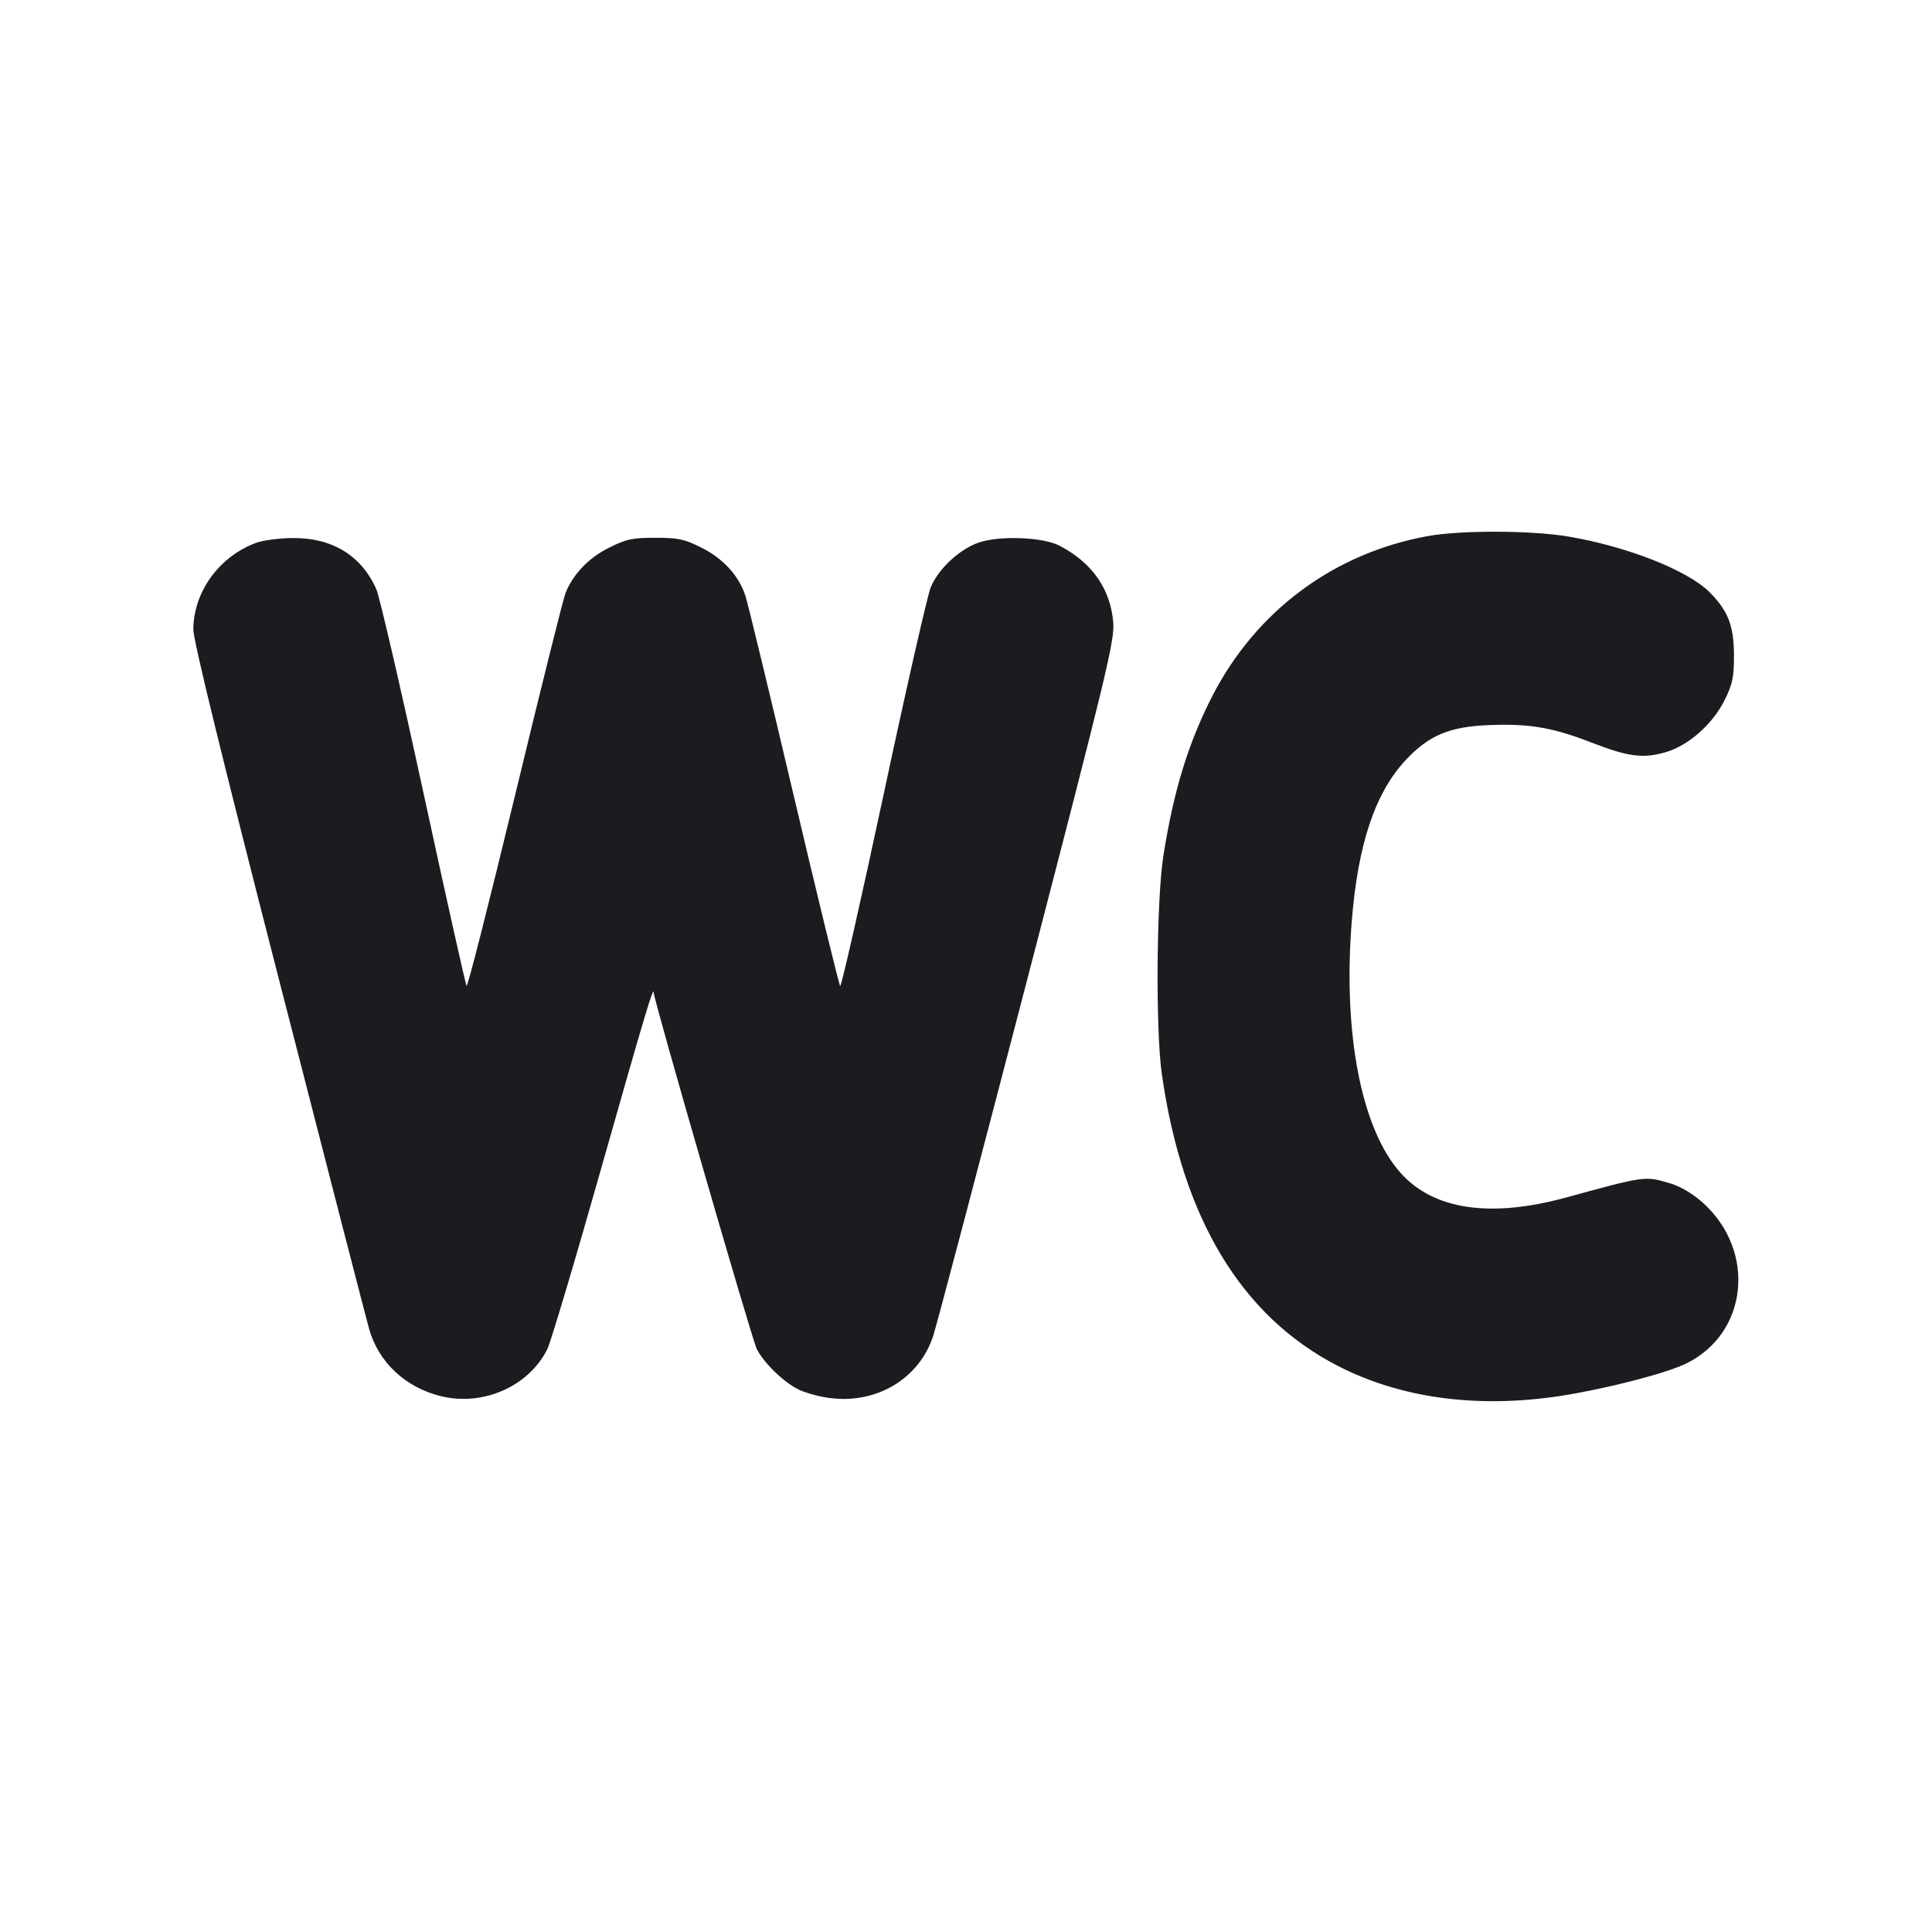 <svg width="14" height="14" viewBox="0 0 14 14" fill="none" xmlns="http://www.w3.org/2000/svg"><path d="M10.345 3.885 C 9.667 4.008,9.104 4.425,8.787 5.040 C 8.612 5.380,8.505 5.728,8.431 6.197 C 8.380 6.514,8.373 7.462,8.419 7.782 C 8.568 8.829,8.995 9.538,9.695 9.898 C 10.150 10.132,10.703 10.207,11.304 10.116 C 11.635 10.065,12.066 9.954,12.218 9.881 C 12.666 9.663,12.729 9.066,12.340 8.716 C 12.265 8.649,12.179 8.598,12.103 8.575 C 11.919 8.521,11.927 8.519,11.347 8.678 C 10.797 8.828,10.386 8.766,10.148 8.498 C 9.865 8.180,9.731 7.490,9.795 6.681 C 9.839 6.120,9.964 5.745,10.187 5.507 C 10.356 5.327,10.506 5.264,10.799 5.254 C 11.085 5.243,11.255 5.273,11.533 5.381 C 11.798 5.484,11.906 5.498,12.069 5.451 C 12.237 5.402,12.412 5.247,12.500 5.068 C 12.555 4.956,12.565 4.906,12.565 4.748 C 12.564 4.533,12.523 4.427,12.387 4.290 C 12.229 4.133,11.792 3.960,11.365 3.888 C 11.101 3.843,10.584 3.841,10.345 3.885 M1.857 3.933 C 1.589 4.032,1.403 4.287,1.401 4.560 C 1.400 4.637,1.605 5.475,2.020 7.092 C 2.361 8.421,2.656 9.564,2.675 9.631 C 2.744 9.872,2.935 10.051,3.190 10.116 C 3.497 10.193,3.827 10.050,3.965 9.779 C 3.989 9.733,4.168 9.133,4.362 8.447 C 4.675 7.344,4.737 7.137,4.737 7.193 C 4.737 7.245,5.450 9.710,5.484 9.776 C 5.535 9.876,5.677 10.014,5.783 10.067 C 5.825 10.089,5.918 10.116,5.989 10.127 C 6.337 10.184,6.659 9.998,6.762 9.681 C 6.789 9.599,7.096 8.434,7.445 7.093 C 8.022 4.872,8.077 4.642,8.067 4.512 C 8.048 4.269,7.914 4.077,7.677 3.954 C 7.558 3.892,7.249 3.880,7.097 3.930 C 6.956 3.977,6.804 4.117,6.745 4.254 C 6.722 4.308,6.568 4.984,6.403 5.757 C 6.238 6.529,6.096 7.154,6.088 7.145 C 6.080 7.136,5.928 6.514,5.751 5.763 C 5.575 5.013,5.416 4.358,5.399 4.309 C 5.348 4.165,5.238 4.046,5.082 3.968 C 4.958 3.906,4.915 3.897,4.748 3.897 C 4.582 3.897,4.539 3.906,4.415 3.968 C 4.266 4.042,4.153 4.160,4.098 4.297 C 4.081 4.340,3.916 5.002,3.731 5.768 C 3.546 6.534,3.389 7.153,3.381 7.144 C 3.374 7.136,3.234 6.509,3.070 5.752 C 2.906 4.995,2.752 4.328,2.727 4.270 C 2.621 4.028,2.408 3.896,2.123 3.899 C 2.027 3.899,1.907 3.915,1.857 3.933 " fill="#1A1C1F" stroke="none" fill-rule="evenodd"></path></svg>